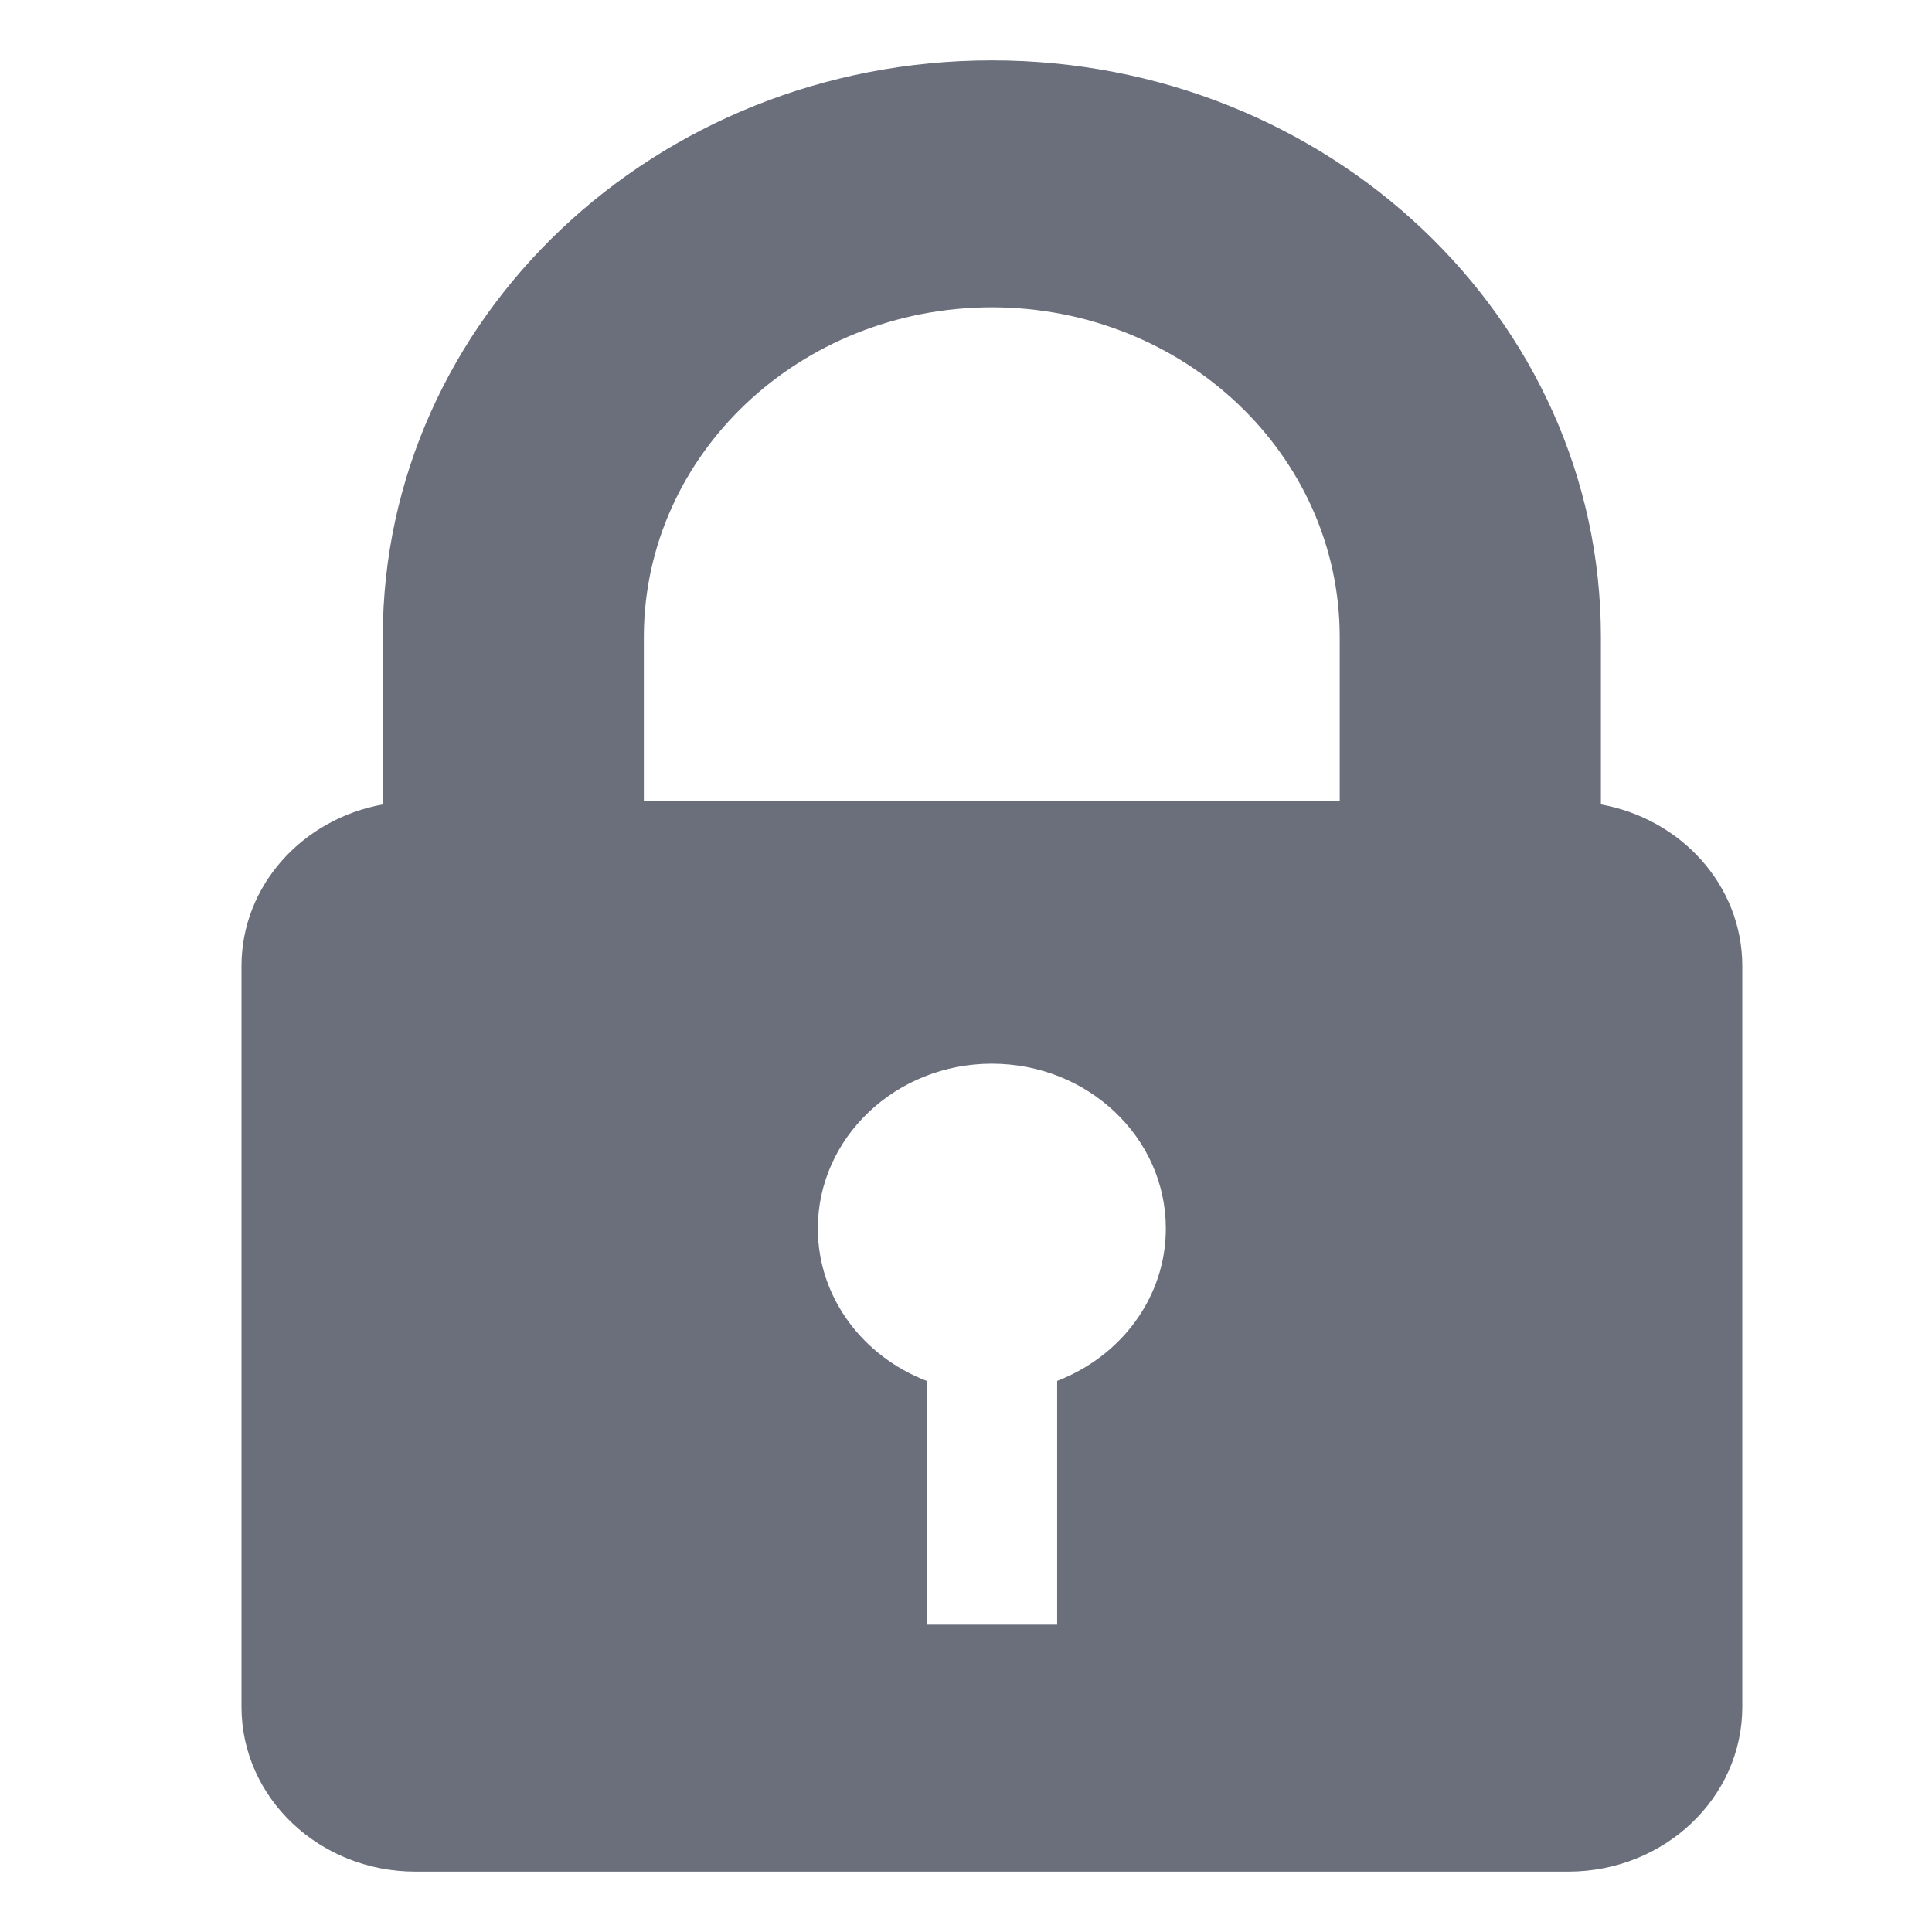 <svg width="16" height="16" viewBox="0 0 16 16" fill="none" xmlns="http://www.w3.org/2000/svg">
<path d="M13.258 6.662V5.272C13.257 2.636 10.999 0.5 8.214 0.5C5.429 0.5 3.172 2.636 3.17 5.272V6.662C2.504 6.783 2 7.335 2 8V14.136C2 14.889 2.645 15.5 3.441 15.5H12.988C13.783 15.5 14.429 14.889 14.429 14.136V8C14.429 7.335 13.925 6.782 13.258 6.662ZM8.755 11.436V13.455H7.674V11.436C7.146 11.233 6.773 10.745 6.773 10.174C6.773 9.421 7.419 8.809 8.214 8.809C9.01 8.809 9.655 9.42 9.655 10.174C9.655 10.745 9.283 11.233 8.755 11.436ZM11.095 6.636H5.332V5.272C5.335 3.765 6.622 2.546 8.214 2.545C9.805 2.546 11.093 3.765 11.095 5.272V6.636Z" fill="#6B6E7B"/>
</svg>
